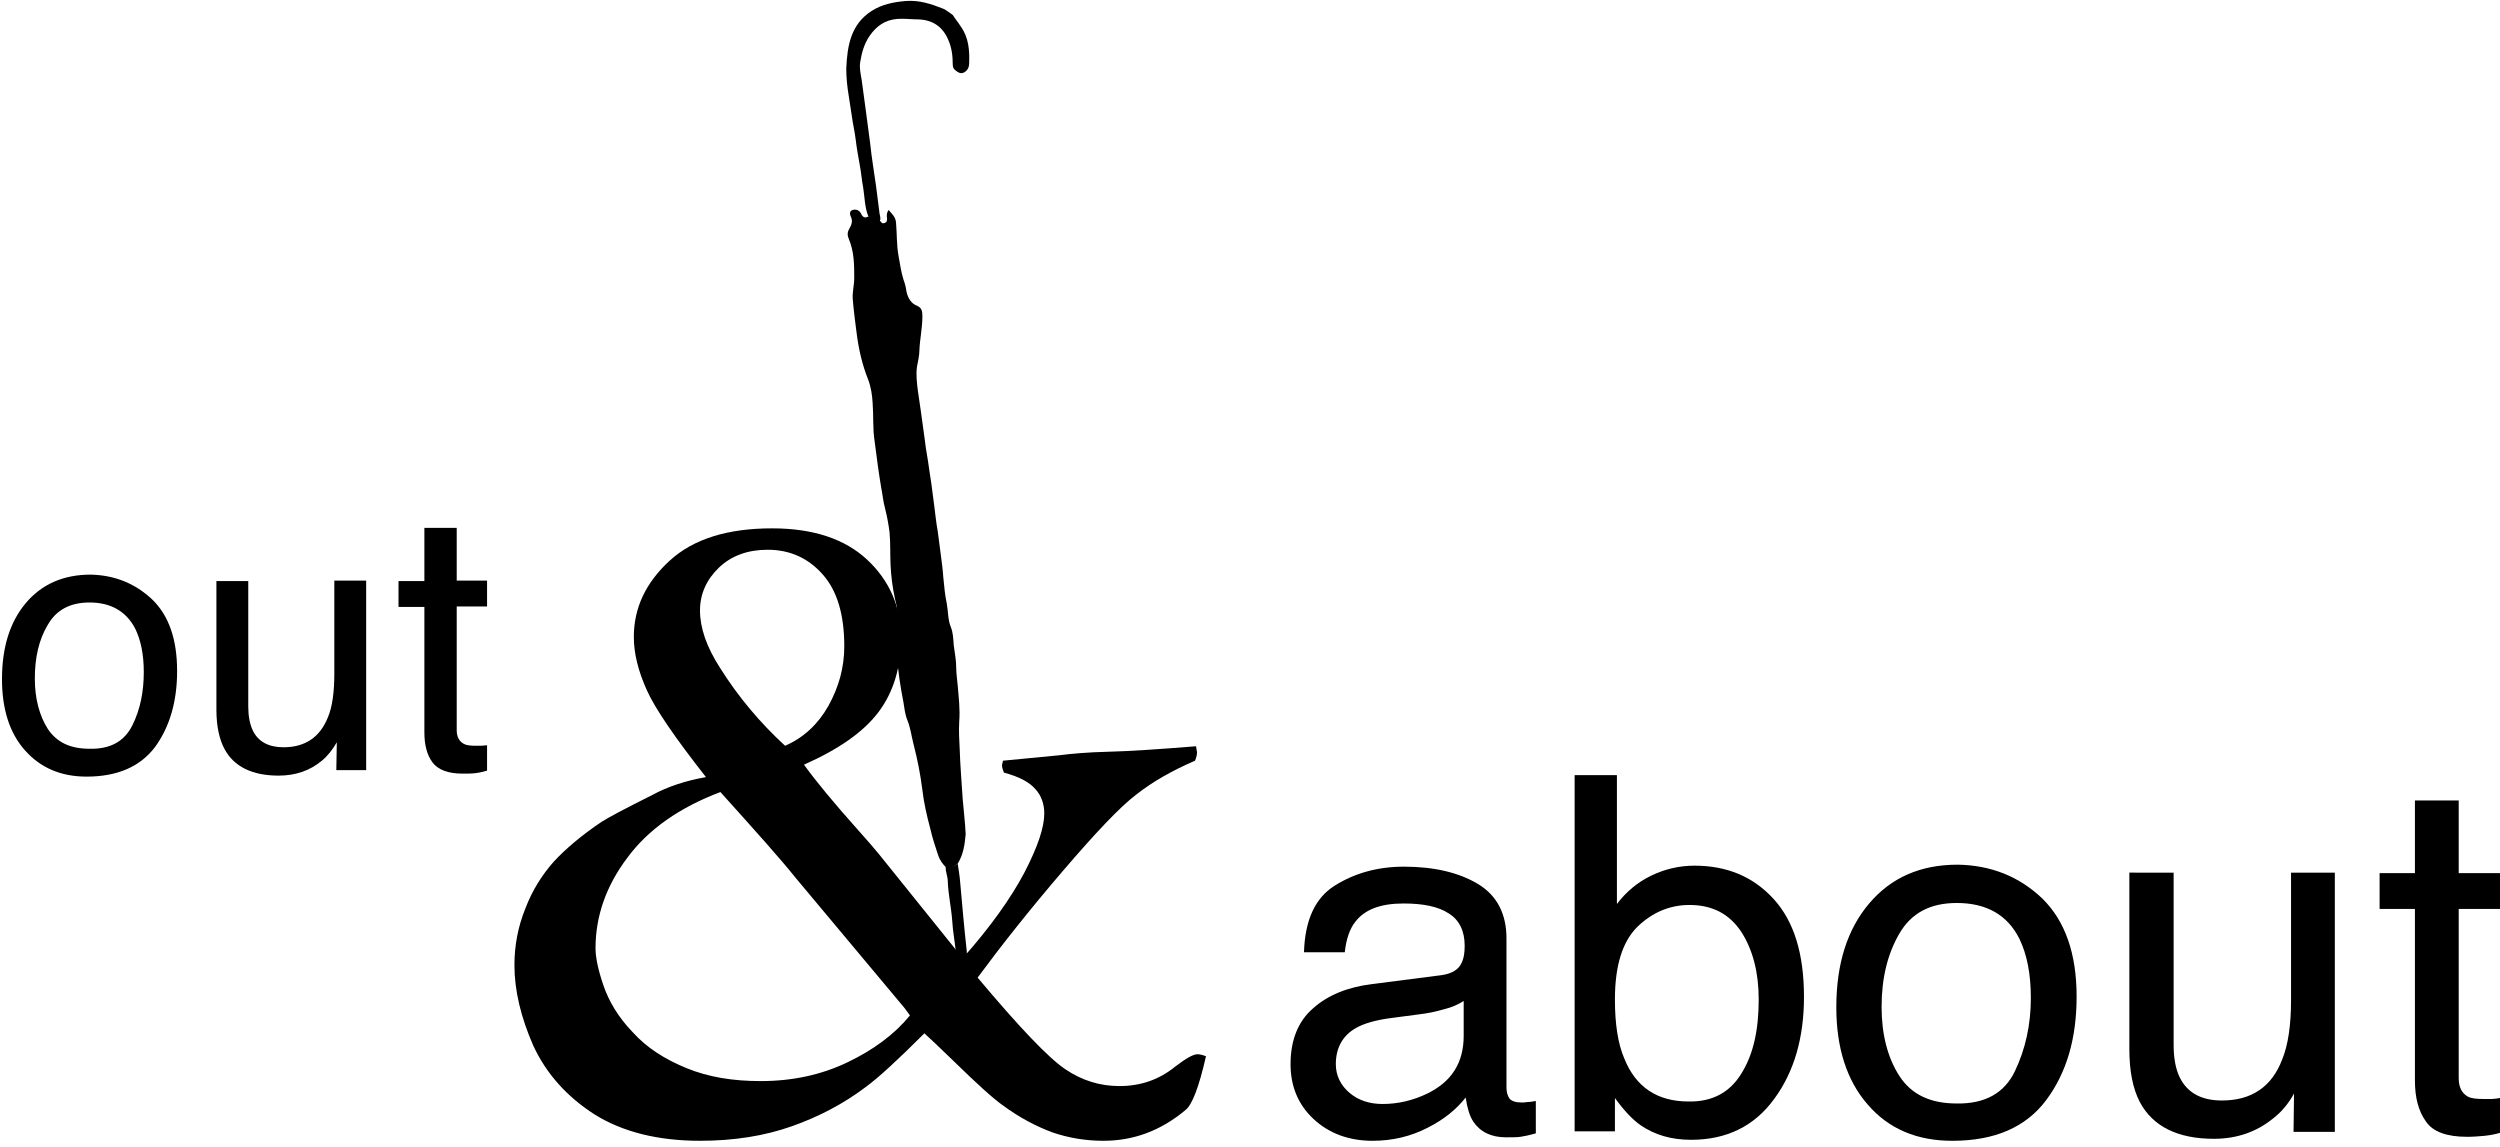 <?xml version="1.0" encoding="utf-8"?>
<!-- Generator: Adobe Illustrator 19.0.0, SVG Export Plug-In . SVG Version: 6.00 Build 0)  -->
<svg version="1.1" id="Layer_1" xmlns="http://www.w3.org/2000/svg" xmlns:xlink="http://www.w3.org/1999/xlink" x="0px" y="0px"
	 viewBox="0 0 502.5 230.5" style="enable-background:new 0 0 502.5 230.5;" xml:space="preserve">
<g>
	<g>
		<path d="M30.6,120.5c3.4,3.3,5,8.1,5,14.4c0,6.1-1.5,11.2-4.4,15.2c-3,4-7.6,6-13.8,6c-5.2,0-9.3-1.8-12.4-5.3
			c-3.1-3.5-4.6-8.3-4.6-14.3c0-6.4,1.6-11.5,4.8-15.3c3.2-3.8,7.6-5.7,13-5.7C23.1,115.6,27.2,117.3,30.6,120.5z M26.6,145.8
			c1.6-3.2,2.3-6.8,2.3-10.7c0-3.6-0.6-6.4-1.7-8.7c-1.8-3.5-4.9-5.3-9.2-5.3c-3.9,0-6.7,1.5-8.4,4.5c-1.8,3-2.6,6.6-2.6,10.8
			c0,4,0.9,7.4,2.6,10.1c1.8,2.7,4.5,4,8.4,4C22.2,150.6,25,149,26.6,145.8z"/>
		<path d="M49.9,116.7V142c0,1.9,0.3,3.5,0.9,4.8c1.1,2.3,3.2,3.4,6.2,3.4c4.3,0,7.3-2,8.9-6c0.9-2.1,1.3-5.1,1.3-8.8v-18.7h6.4
			v38.1h-6l0.1-5.6c-0.8,1.4-1.8,2.7-3,3.7c-2.4,2-5.3,3-8.7,3c-5.3,0-9-1.8-10.9-5.4c-1-1.9-1.6-4.5-1.6-7.8v-25.9H49.9z"/>
		<path d="M85.3,106.1h6.5v10.6h6.1v5.2h-6.1v24.9c0,1.3,0.5,2.2,1.4,2.7c0.5,0.3,1.3,0.4,2.5,0.4c0.3,0,0.6,0,1,0
			c0.4,0,0.8-0.1,1.2-0.1v5.1c-0.7,0.2-1.5,0.4-2.3,0.5s-1.7,0.1-2.6,0.1c-3,0-5-0.8-6.1-2.3c-1.1-1.5-1.6-3.5-1.6-6V122h-5.2v-5.2
			h5.2V106.1z"/>
	</g>
	<g>
		<path d="M289.8,196c2-0.3,3.4-1.1,4-2.5c0.4-0.8,0.6-1.9,0.6-3.4c0-3-1.1-5.2-3.2-6.5c-2.1-1.4-5.2-2-9.1-2
			c-4.6,0-7.8,1.2-9.7,3.7c-1.1,1.4-1.8,3.4-2.1,6.1h-8.2c0.2-6.4,2.2-10.9,6.2-13.4c4-2.5,8.6-3.8,13.9-3.8
			c6.1,0,11.1,1.2,14.9,3.5c3.8,2.3,5.7,6,5.7,10.9v30c0,0.9,0.2,1.6,0.6,2.2c0.4,0.5,1.2,0.8,2.4,0.8c0.4,0,0.8,0,1.3-0.1
			c0.5,0,1-0.1,1.6-0.2v6.5c-1.4,0.4-2.4,0.6-3.1,0.7c-0.7,0.1-1.7,0.1-2.9,0.1c-3,0-5.2-1.1-6.6-3.2c-0.7-1.1-1.2-2.7-1.5-4.8
			c-1.8,2.3-4.3,4.4-7.7,6.1c-3.3,1.7-7,2.6-11,2.6c-4.8,0-8.8-1.5-11.9-4.4c-3.1-2.9-4.6-6.6-4.6-11c0-4.8,1.5-8.6,4.5-11.2
			c3-2.7,7-4.3,11.9-4.9L289.8,196z M271.3,219.7c1.8,1.5,4,2.2,6.6,2.2c3.1,0,6.1-0.7,9-2.1c4.9-2.4,7.3-6.2,7.3-11.6v-7
			c-1.1,0.7-2.4,1.3-4.1,1.7c-1.7,0.5-3.3,0.8-5,1l-5.3,0.7c-3.2,0.4-5.6,1.1-7.2,2c-2.7,1.5-4.1,4-4.1,7.3
			C268.5,216.2,269.5,218.2,271.3,219.7z"/>
		<path d="M316.5,155.8h8.5v25.9c1.9-2.5,4.2-4.4,6.9-5.7s5.6-2,8.7-2c6.5,0,11.8,2.2,15.9,6.7c4.1,4.5,6.1,11,6.1,19.7
			c0,8.2-2,15.1-6,20.5c-4,5.5-9.6,8.2-16.7,8.2c-4,0-7.3-1-10.1-2.9c-1.6-1.1-3.4-3-5.2-5.5v6.7h-8.1V155.8z M350,215.8
			c2.4-3.8,3.5-8.7,3.5-14.9c0-5.5-1.2-10-3.5-13.6c-2.4-3.6-5.8-5.4-10.4-5.4c-4,0-7.5,1.5-10.5,4.4c-3,3-4.5,7.8-4.5,14.6
			c0,4.9,0.6,8.9,1.9,11.9c2.3,5.7,6.6,8.6,12.9,8.6C344.1,221.5,347.7,219.6,350,215.8z"/>
		<path d="M410.5,180.6c4.6,4.5,6.9,11.1,6.9,19.7c0,8.4-2,15.3-6.1,20.8c-4.1,5.5-10.4,8.2-18.9,8.2c-7.1,0-12.8-2.4-17-7.3
			c-4.2-4.8-6.3-11.4-6.3-19.5c0-8.8,2.2-15.7,6.6-20.9c4.4-5.2,10.3-7.8,17.8-7.8C400.2,173.9,405.9,176.2,410.5,180.6z M405,215.3
			c2.1-4.4,3.2-9.3,3.2-14.7c0-4.9-0.8-8.8-2.3-11.9c-2.4-4.8-6.6-7.2-12.6-7.2c-5.3,0-9.1,2-11.5,6.1c-2.4,4.1-3.6,9-3.6,14.8
			c0,5.5,1.2,10.2,3.6,13.9c2.4,3.7,6.2,5.5,11.5,5.5C399,221.9,402.9,219.7,405,215.3z"/>
		<path d="M436.9,175.4V210c0,2.7,0.4,4.8,1.2,6.5c1.5,3.1,4.3,4.7,8.5,4.7c5.9,0,10-2.7,12.1-8.2c1.2-2.9,1.8-6.9,1.8-12v-25.6h8.8
			v52.1H461l0.1-7.7c-1.1,2-2.5,3.7-4.2,5c-3.3,2.7-7.3,4.1-11.9,4.1c-7.3,0-12.3-2.5-14.9-7.4c-1.4-2.7-2.1-6.2-2.1-10.7v-35.4
			H436.9z"/>
		<path d="M485.3,160.9h8.9v14.6h8.3v7.2h-8.3v34c0,1.8,0.6,3,1.8,3.7c0.7,0.4,1.8,0.5,3.4,0.5c0.4,0,0.9,0,1.4,0
			c0.5,0,1.1-0.1,1.7-0.2v7c-1,0.3-2.1,0.5-3.1,0.6c-1.1,0.1-2.3,0.2-3.5,0.2c-4.1,0-6.9-1-8.3-3.1c-1.5-2.1-2.2-4.8-2.2-8.2v-34.5
			h-7.1v-7.2h7.1V160.9z"/>
	</g>
	<g>
		<path d="M141.9,156.2c-6.2-7.9-10.2-13.7-11.9-17.5c-1.7-3.8-2.6-7.3-2.6-10.7c0-5.8,2.4-10.9,7.2-15.3c4.8-4.4,11.7-6.5,20.6-6.5
			c8.2,0,14.6,2.1,19.1,6.3c4.5,4.2,6.8,9.5,6.8,15.7c0,5.9-1.5,10.9-4.5,14.9c-3,4-8,7.5-15,10.6c2.3,3.2,6,7.7,11.1,13.4
			c1.7,1.9,3,3.4,3.9,4.5l16.9,21c5.6-6.3,9.7-12.1,12.4-17.2c2.7-5.2,4-9.1,4-11.9c0-1.9-0.6-3.6-1.8-4.9c-1.2-1.4-3.3-2.5-6.3-3.3
			c-0.3-0.7-0.4-1.2-0.4-1.5l0.2-0.9l11.4-1.1c2.3-0.3,5.6-0.6,9.8-0.7c4.2-0.1,10.1-0.5,17.6-1.1l0.2,1.2c0,0.4-0.1,1-0.4,1.7
			c-4.6,2-8.5,4.2-11.8,6.8c-3.3,2.5-8.2,7.7-14.8,15.4c-6.6,7.7-12.3,14.9-17.1,21.4c8.4,10,14.2,16.1,17.6,18.4
			c3.4,2.3,7,3.4,10.9,3.4c4.3,0,8-1.3,11.2-3.9c2.1-1.6,3.6-2.5,4.5-2.5c0.3,0,0.9,0.1,1.7,0.4c-1.4,6.2-2.8,9.8-4.1,10.8
			c-5,4.2-10.5,6.2-16.5,6.2c-3.7,0-7.1-0.6-10.3-1.7c-3.2-1.2-6.5-2.9-9.9-5.4c-2-1.4-5.3-4.4-10-9c-3-2.9-4.9-4.7-5.8-5.5
			c-5.3,5.3-9.2,8.9-11.8,10.8c-4.5,3.4-9.5,6-14.9,7.9c-5.4,1.9-11.5,2.9-18.4,2.9c-8.5,0-15.6-1.8-21.2-5.3
			c-5.6-3.6-9.7-8.2-12.3-13.8c-2.5-5.7-3.8-11.1-3.8-16.2c0-3.9,0.7-7.7,2.2-11.4c1.4-3.7,3.4-6.8,5.7-9.4c2.4-2.6,5.6-5.3,9.6-8
			c1.4-0.9,4.8-2.7,10.2-5.4C134.2,158.1,137.9,156.9,141.9,156.2z M182.9,204.1l-0.8-1.1l-0.3-0.4l-22-26.3c-2.7-3.4-7.7-9-15-17.1
			c-8.2,3.1-14.5,7.5-18.7,13.2c-4.3,5.7-6.4,11.8-6.4,18.2c0,1.8,0.5,4.3,1.6,7.5c1.1,3.2,3,6.4,5.9,9.4c2.8,3.1,6.4,5.4,10.8,7.2
			s9.3,2.6,14.9,2.6c6.5,0,12.3-1.3,17.5-3.8C175.6,211,179.8,207.9,182.9,204.1z M157.8,149.9c3.7-1.6,6.6-4.3,8.7-8
			c2.1-3.8,3.2-7.7,3.2-12c0-6.3-1.4-11.1-4.3-14.4c-2.9-3.3-6.6-5-11.1-5c-4,0-7.3,1.2-9.8,3.6c-2.5,2.4-3.8,5.3-3.8,8.6
			c0,3.5,1.3,7.3,4,11.5C148.4,140.1,152.8,145.3,157.8,149.9z"/>
		<g>
			<g>
				<path id="XMLID_3_" d="M191.5,3c0.5,0.8,1.1,1.5,1.6,2.3c1.6,2.2,1.8,4.8,1.7,7.4c0,0.8-0.3,1.5-1.1,1.9
					c-0.7,0.3-1.2-0.1-1.7-0.5c-0.4-0.3-0.5-0.7-0.5-1.2c0-1.7-0.2-3.3-0.9-4.9c-1.1-2.6-3.1-4-6-4.1c-1.4,0-2.8-0.2-4.2-0.1
					c-2.5,0.2-4.2,1.4-5.6,3.4c-1.1,1.6-1.6,3.4-1.9,5.3c-0.2,1.1,0.1,2.4,0.3,3.6c0.3,2,0.5,3.9,0.8,5.9c0.3,2.3,0.6,4.5,0.9,6.8
					c0.3,2.9,0.8,5.8,1.2,8.7c0.2,1.8,0.5,3.7,0.7,5.5c0.1,0.5,0.3,1,0,1.5c-0.7-0.5-1.5-0.7-2.3-1.1c-0.7-1.8-0.7-3.8-1-5.7
					c-0.3-1.5-0.4-3.1-0.7-4.6c-0.3-1.7-0.6-3.3-0.8-5c-0.2-1.7-0.6-3.3-0.8-4.9c-0.2-1.3-0.4-2.6-0.6-3.9c-0.3-1.8-0.5-3.7-0.5-5.5
					c0.2-4.6,0.9-8.9,5.1-11.6c2-1.3,4.4-1.8,6.9-2c2.7-0.2,5.1,0.6,7.6,1.6C190.3,2.1,190.9,2.6,191.5,3z"/>
			</g>
			<g>
				<path id="XMLID_2_" d="M192.5,173.6c0.2,1.3,0.4,2.5,0.5,3.8c0.4,4.5,0.8,9.1,1.3,13.6c0.1,0.8,0,1.5,0,2.3
					c-0.2,0.3-0.4,0.6-0.6,0.8c-1.5-0.4-1.5-1.8-1.6-3c-0.2-2-0.6-4-0.7-6c-0.2-2.7-0.8-5.3-0.9-8c0-1-0.5-1.9-0.4-2.9
					C191.1,174.4,191.9,174.1,192.5,173.6z"/>
			</g>
			<g>
				<path id="XMLID_1_" d="M192.5,173.6c-0.7,0.6-1.4,0.9-2.3,0.8c-0.7-0.7-1.3-1.5-1.6-2.4c-0.6-1.8-1.2-3.6-1.6-5.4
					c-0.7-2.6-1.3-5.2-1.6-7.8c-0.4-3.2-1-6.2-1.8-9.3c-0.4-1.6-0.6-3.2-1.2-4.7c-0.5-1.2-0.6-2.4-0.8-3.6c-0.6-3.1-1.1-6.2-1.3-9.4
					c-0.2-2.9-0.4-5.8,0-8.7c0.1-0.9-0.2-1.8-0.4-2.7c-0.5-2.3-0.8-4.6-0.9-6.9c-0.1-2.2,0-4.3-0.2-6.5c-0.2-1.6-0.5-3.2-0.9-4.8
					c-0.4-1.4-0.5-2.9-0.8-4.3c-0.5-3-0.9-6.1-1.3-9.2c-0.4-2.5-0.2-5.1-0.4-7.7c-0.1-1.6-0.3-3.1-0.9-4.7c-1.2-3-1.9-6.1-2.3-9.2
					c-0.3-2.3-0.6-4.6-0.8-7c-0.1-1.4,0.3-2.8,0.3-4.2c0-2.7,0-5.3-1.1-7.9c-0.3-0.7-0.3-1.3,0.1-2c0.4-0.7,0.8-1.5,0.3-2.5
					c-0.2-0.4-0.3-1.1,0.4-1.3c0.7-0.2,1.4,0.1,1.7,0.8c0.4,0.8,0.9,0.9,1.6,0.4c0.8,0.3,1.6,0.5,2.3,1.1c0.2,0.3,0.4,0.5,0.9,0.3
					c0.4-0.2,0.4-0.5,0.4-0.9c-0.1-0.6-0.1-1.1,0.3-1.7c0.7,0.8,1.4,1.4,1.5,2.5c0.2,2.2,0.1,4.5,0.5,6.7c0.3,1.6,0.5,3.2,1,4.8
					c0.3,0.8,0.5,1.6,0.6,2.4c0.3,1.3,0.9,2.4,2.2,2.9c0.9,0.4,1,1.1,1,2.1c0,2.3-0.5,4.5-0.6,6.8c0,1.1-0.3,2.3-0.5,3.4
					c-0.2,1.6,0,3.2,0.2,4.8c0.2,1.3,0.4,2.7,0.6,4.1c0.2,1.7,0.5,3.4,0.7,5.1c0.2,1.6,0.4,3.1,0.7,4.7c0.2,1.6,0.5,3.2,0.7,4.7
					c0.2,1.5,0.4,3.1,0.6,4.6c0.2,1.7,0.4,3.4,0.7,5.1c0.2,1.5,0.4,3.1,0.6,4.6c0.2,1.5,0.4,3,0.5,4.5c0.2,1.8,0.3,3.5,0.7,5.3
					c0.3,1.6,0.2,3.2,0.8,4.7c0.5,1.2,0.5,2.5,0.6,3.7c0.2,1.5,0.5,3,0.5,4.5c0,1.2,0.2,2.4,0.3,3.6c0.2,2.4,0.5,4.8,0.3,7.3
					c-0.1,1.8,0,3.7,0.1,5.5c0.1,3.3,0.4,6.7,0.6,10c0.2,2.4,0.5,4.8,0.6,7.1C193.9,169.9,193.6,171.8,192.5,173.6z"/>
			</g>
		</g>
	</g>
</g>
</svg>
